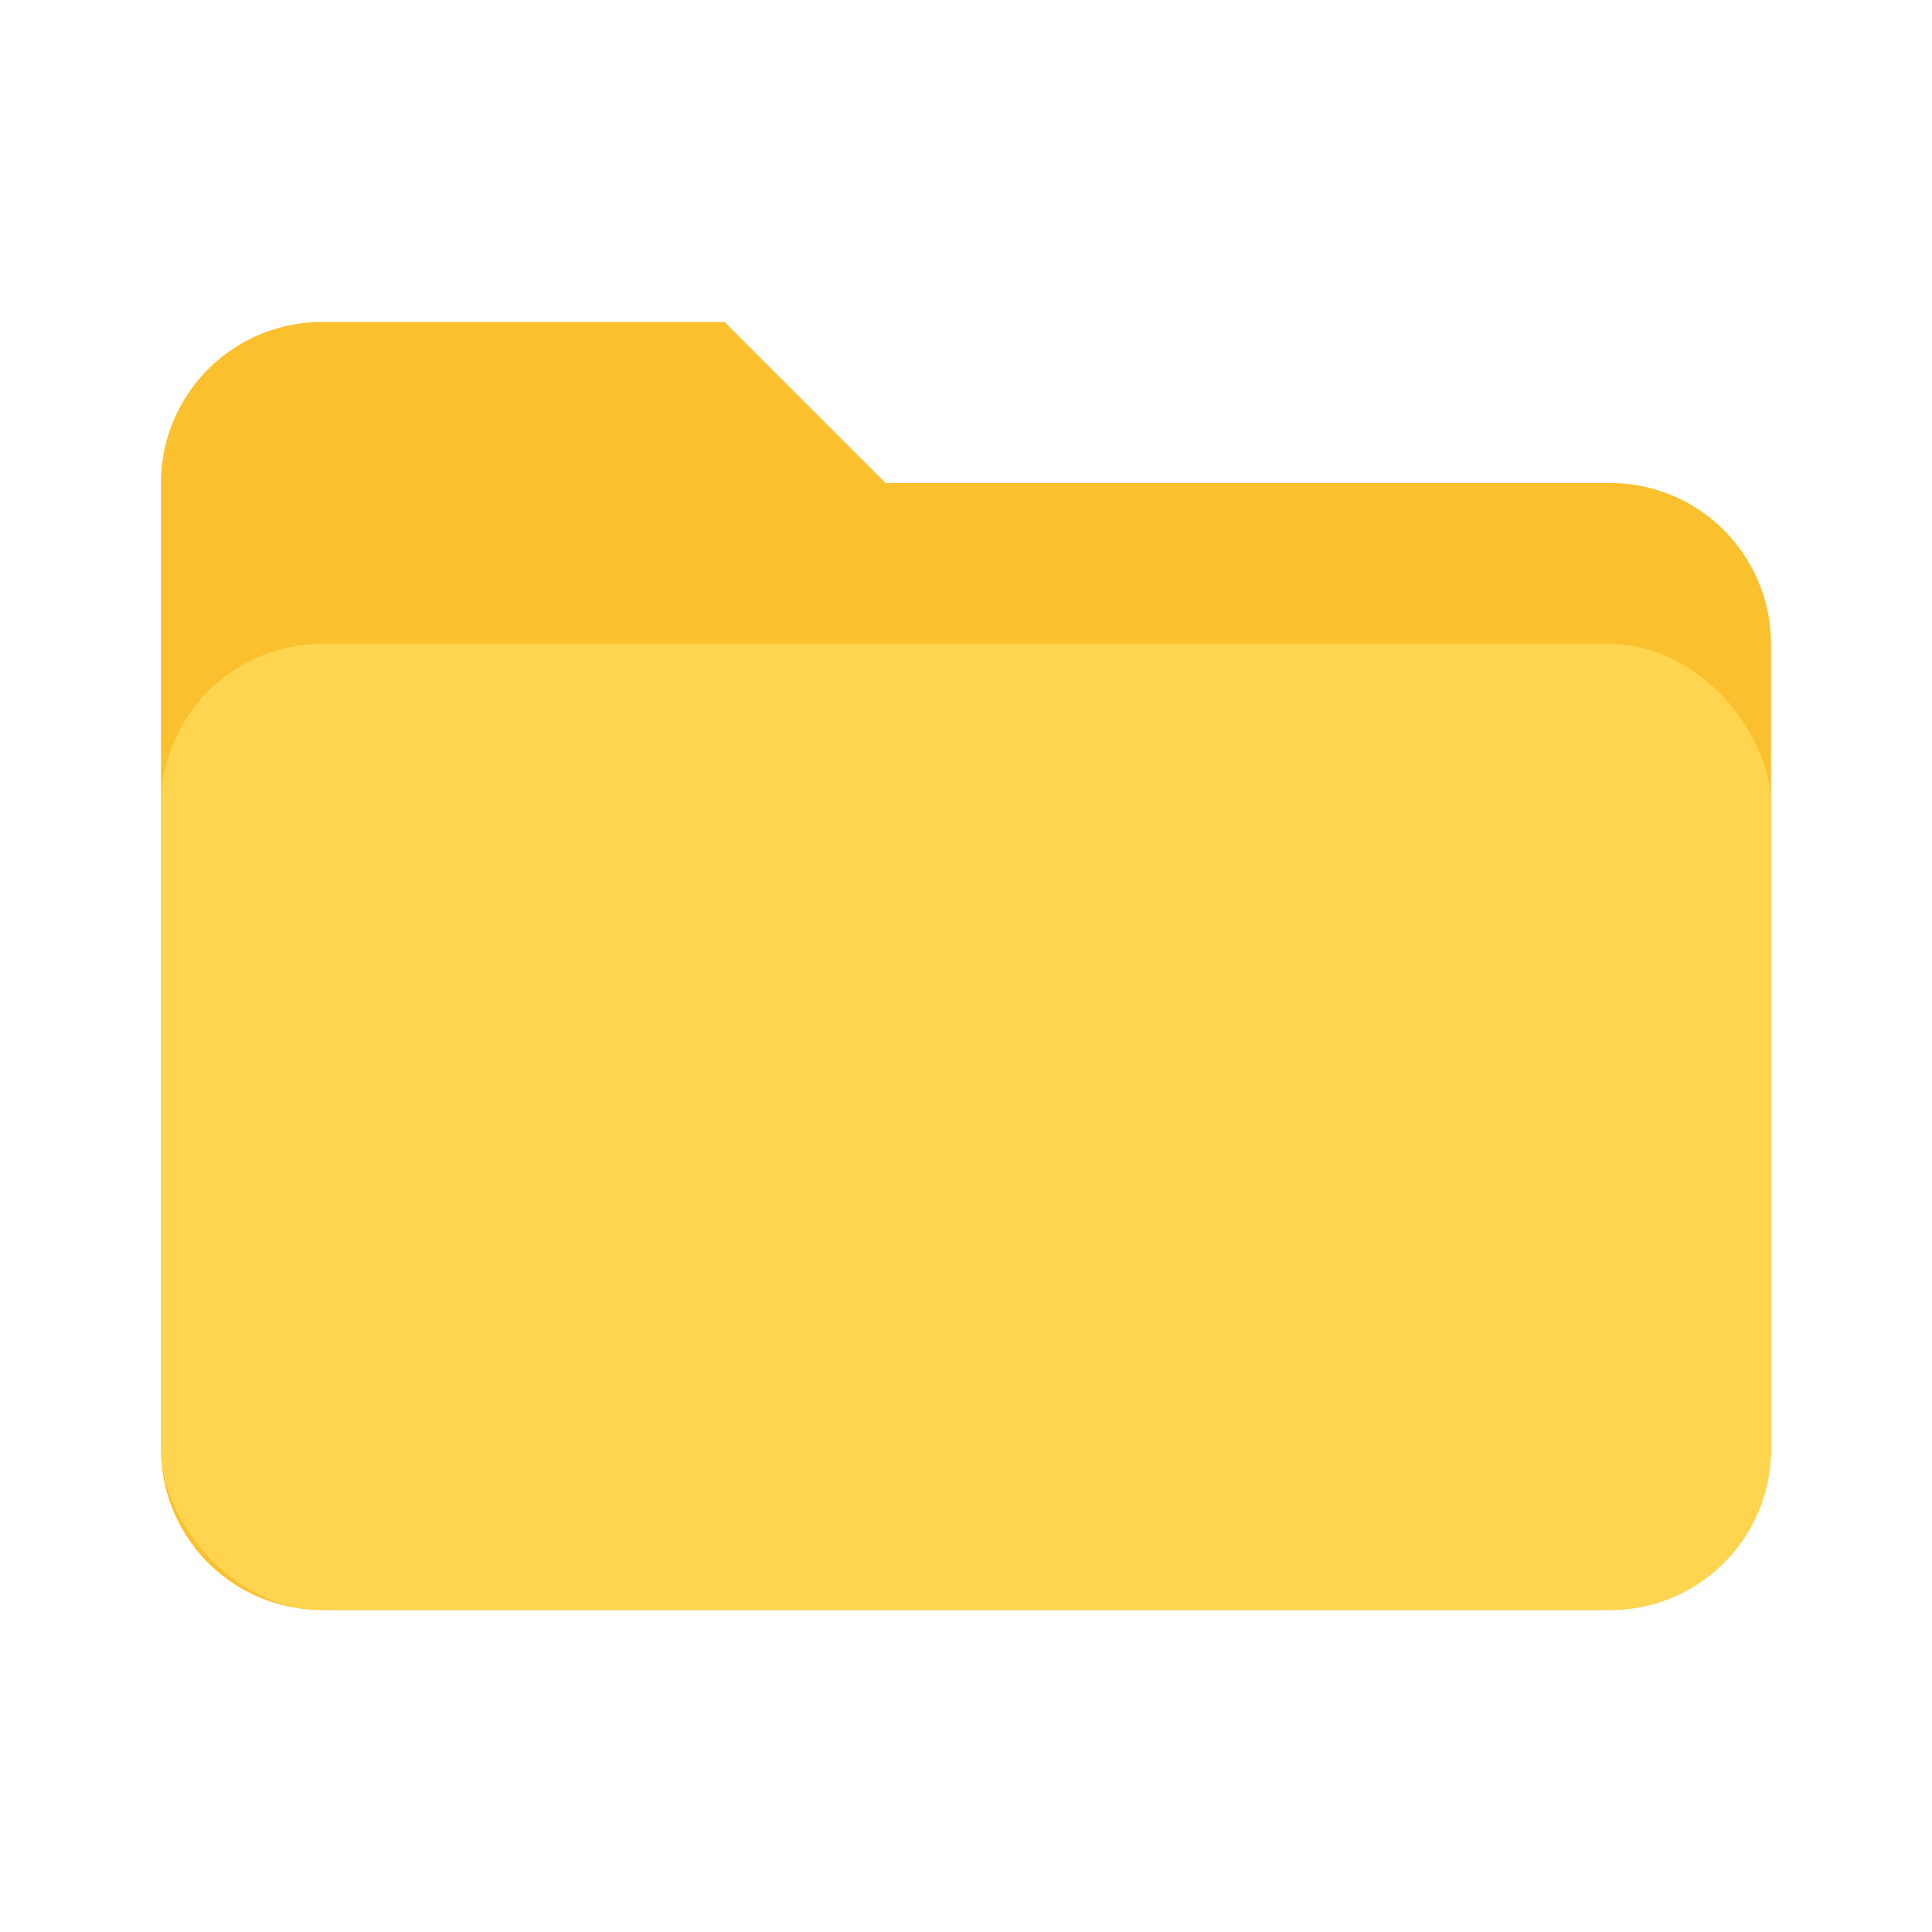 <svg width="16" height="16" viewBox="0 0 24 24" fill="none" xmlns="http://www.w3.org/2000/svg">
  <path d="M2 6a2 2 0 0 1 2-2h5l2 2h9a2 2 0 0 1 2 2v10a2 2 0 0 1-2 2H4a2 2 0 0 1-2-2V6z" fill="#fbc02d"/>
  <rect x="2" y="8" width="20" height="12" rx="2" fill="#ffd54f"/>
</svg> 